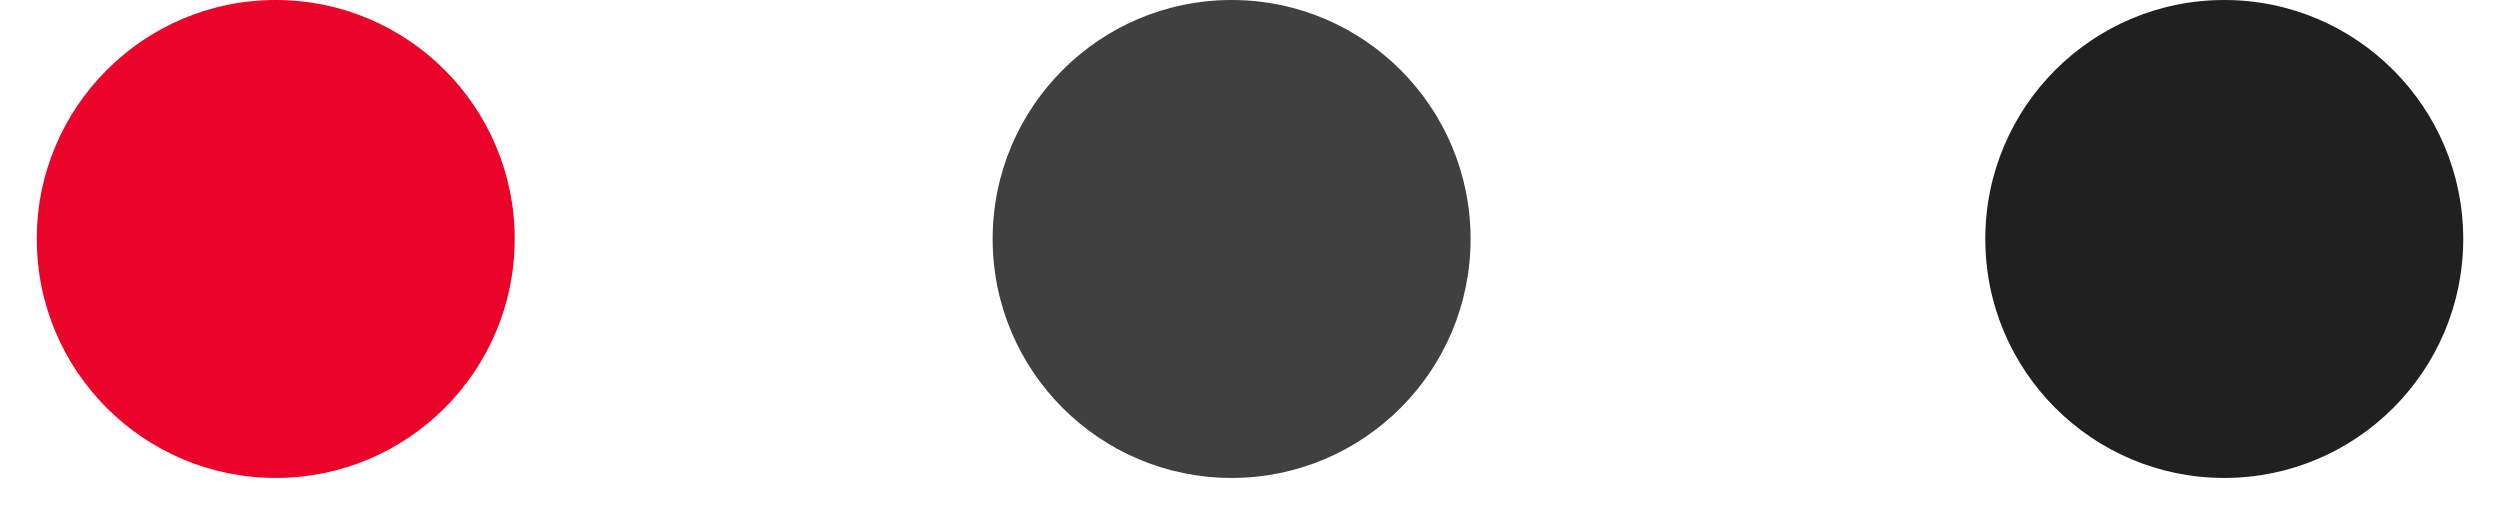 <svg width="34" height="7" viewBox="0 0 34 7" fill="none" xmlns="http://www.w3.org/2000/svg">
<circle r="3.25" transform="matrix(-1 -8.74228e-08 -8.74228e-08 1 16.75 3.25)" fill="#404040"/>
<circle r="3.25" transform="matrix(-1 -8.74228e-08 -8.74228e-08 1 30.25 3.25)" fill="#202020"/>
<circle r="3.25" transform="matrix(-1 -8.74228e-08 -8.74228e-08 1 3.75 3.25)" fill="#EA0429"/>
</svg>
